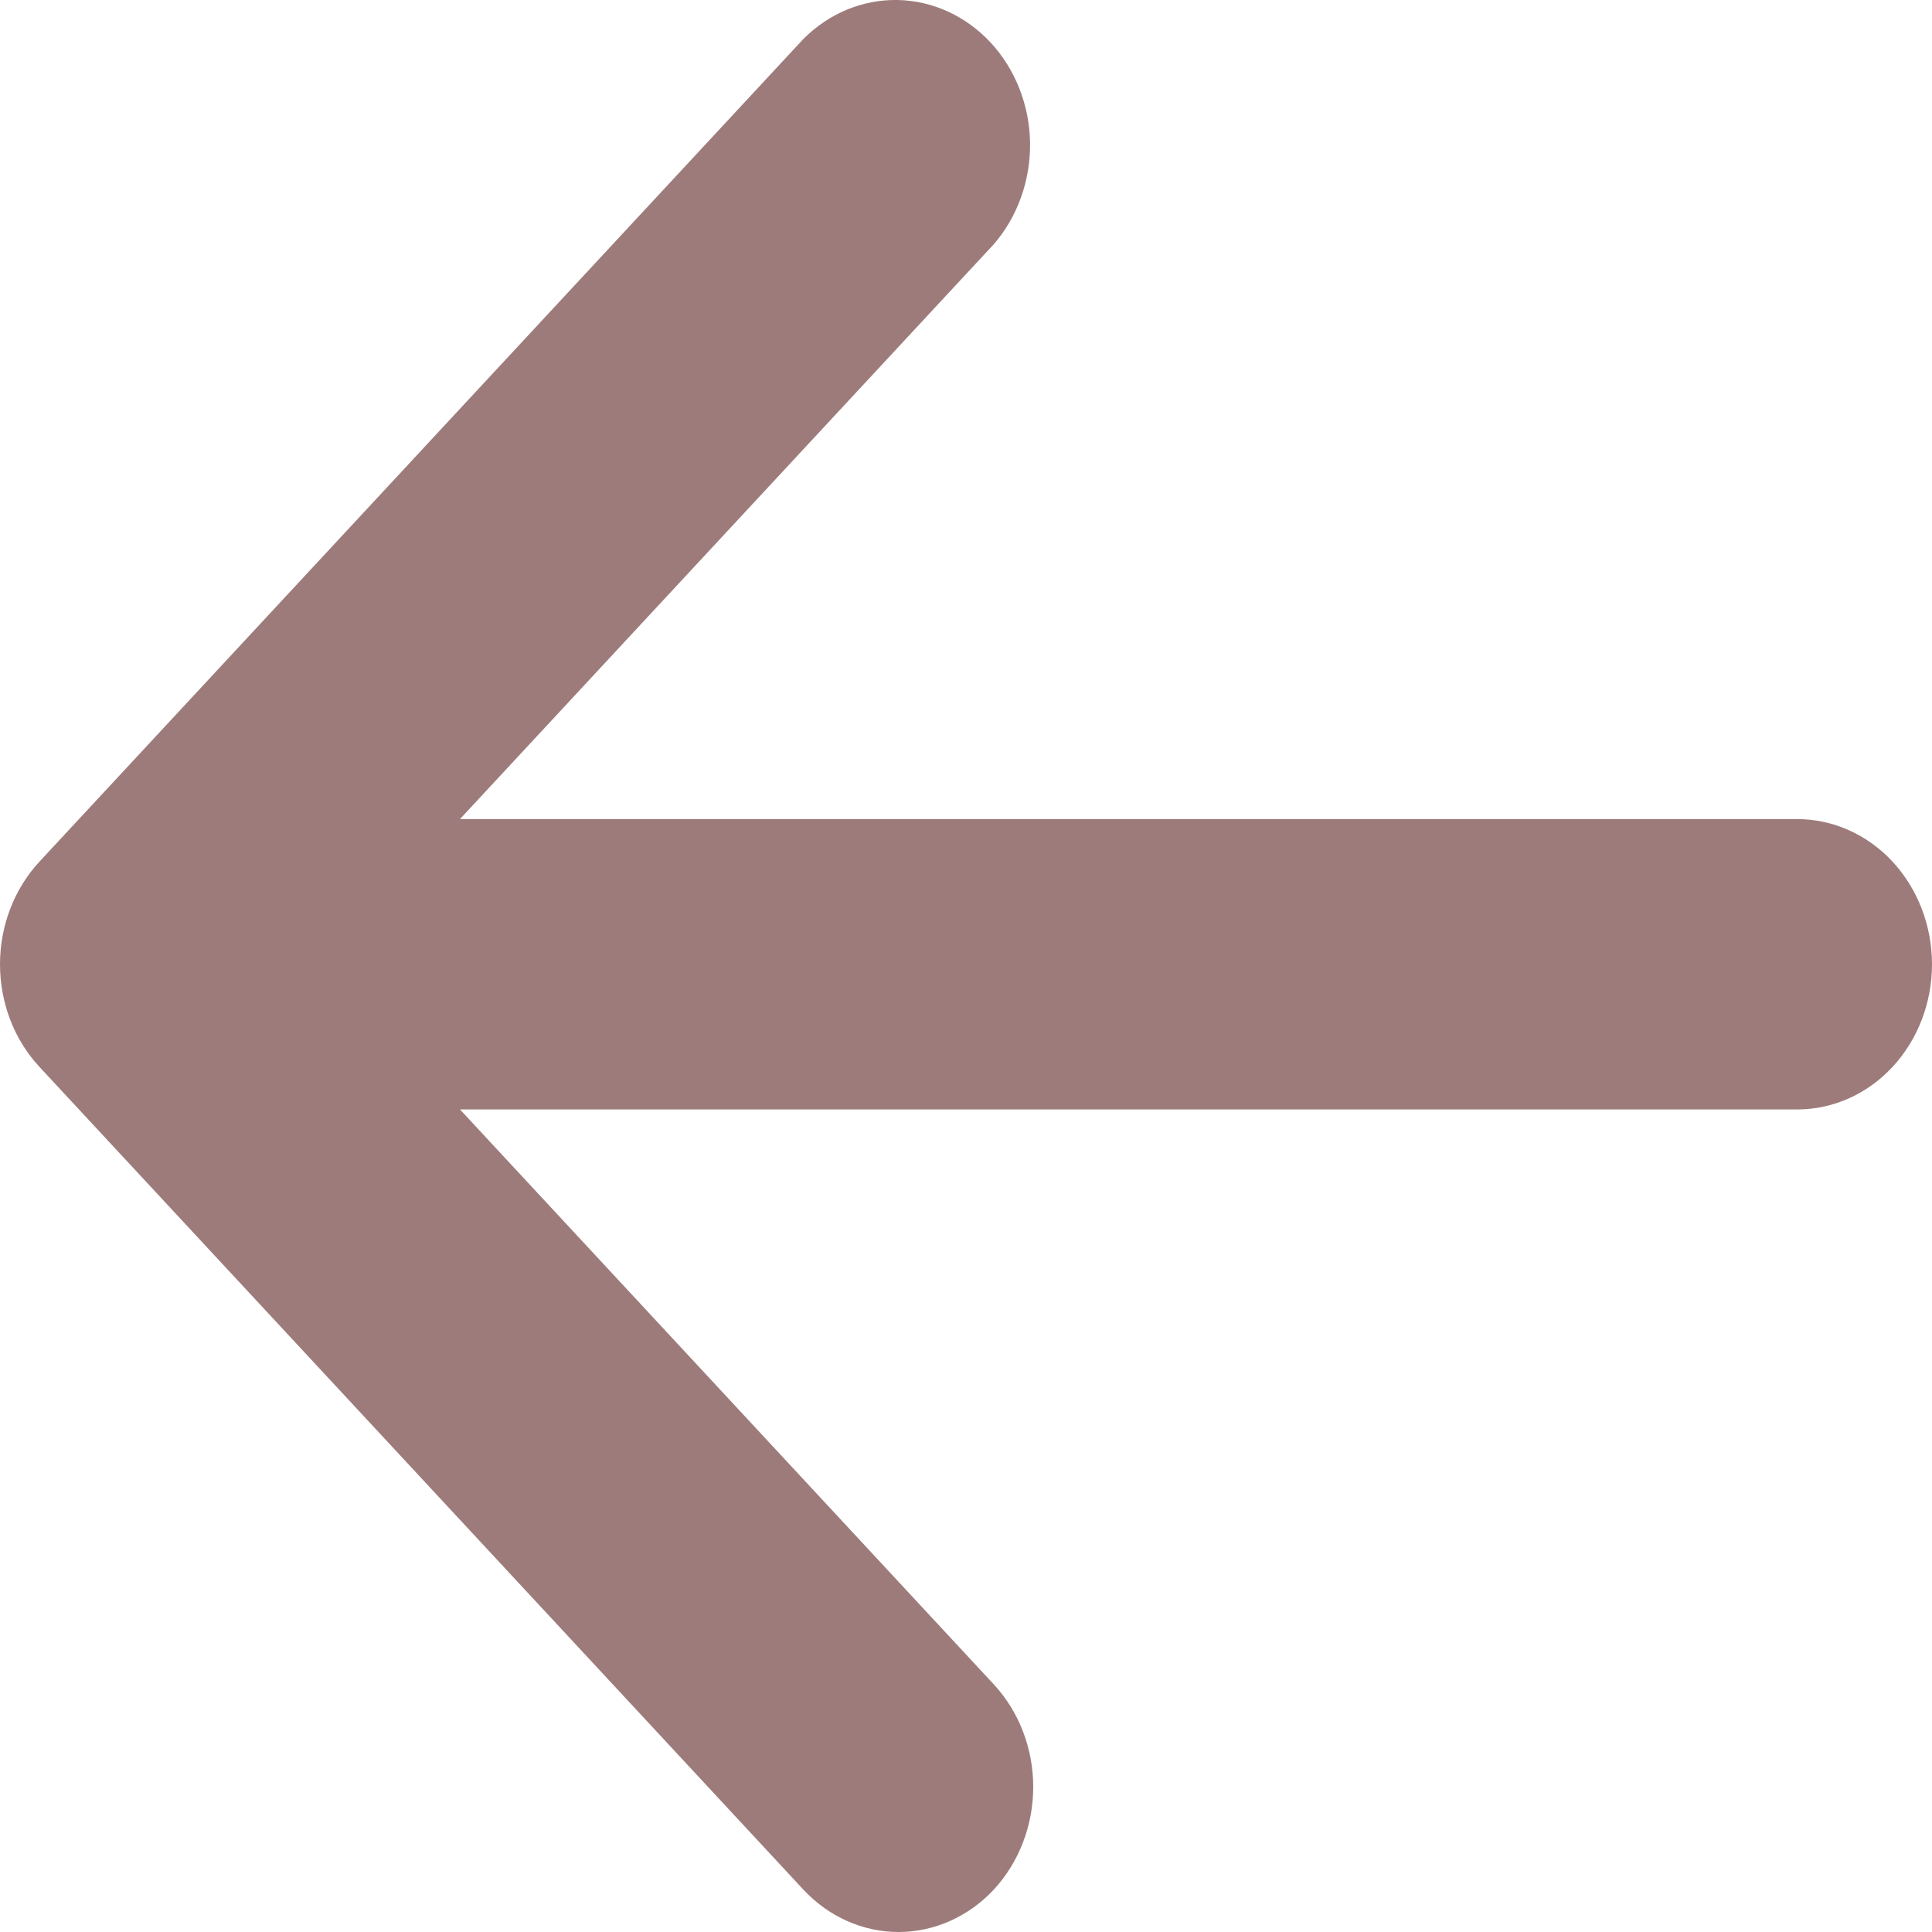 <svg width="25" height="25" viewBox="0 0 25 25" fill="none" xmlns="http://www.w3.org/2000/svg">
<path d="M12.86 24.451C12.533 24.802 12.089 25 11.627 25C11.165 25 10.722 24.802 10.395 24.451L0.51 13.805C0.183 13.453 0 12.976 0 12.478C0 11.98 0.183 11.503 0.51 11.15L10.395 0.505C10.725 0.173 11.162 -0.008 11.615 0C12.067 0.009 12.498 0.206 12.818 0.55C13.138 0.895 13.321 1.359 13.329 1.846C13.336 2.333 13.168 2.804 12.86 3.16L5.952 10.599H23.256C23.718 10.599 24.162 10.797 24.489 11.149C24.816 11.502 25 11.98 25 12.478C25 12.976 24.816 13.454 24.489 13.806C24.162 14.159 23.718 14.356 23.256 14.356H5.952L12.86 21.796C13.186 22.148 13.37 22.625 13.37 23.123C13.37 23.621 13.186 24.098 12.86 24.451Z" fill="#9E7B7B"/>
</svg>
